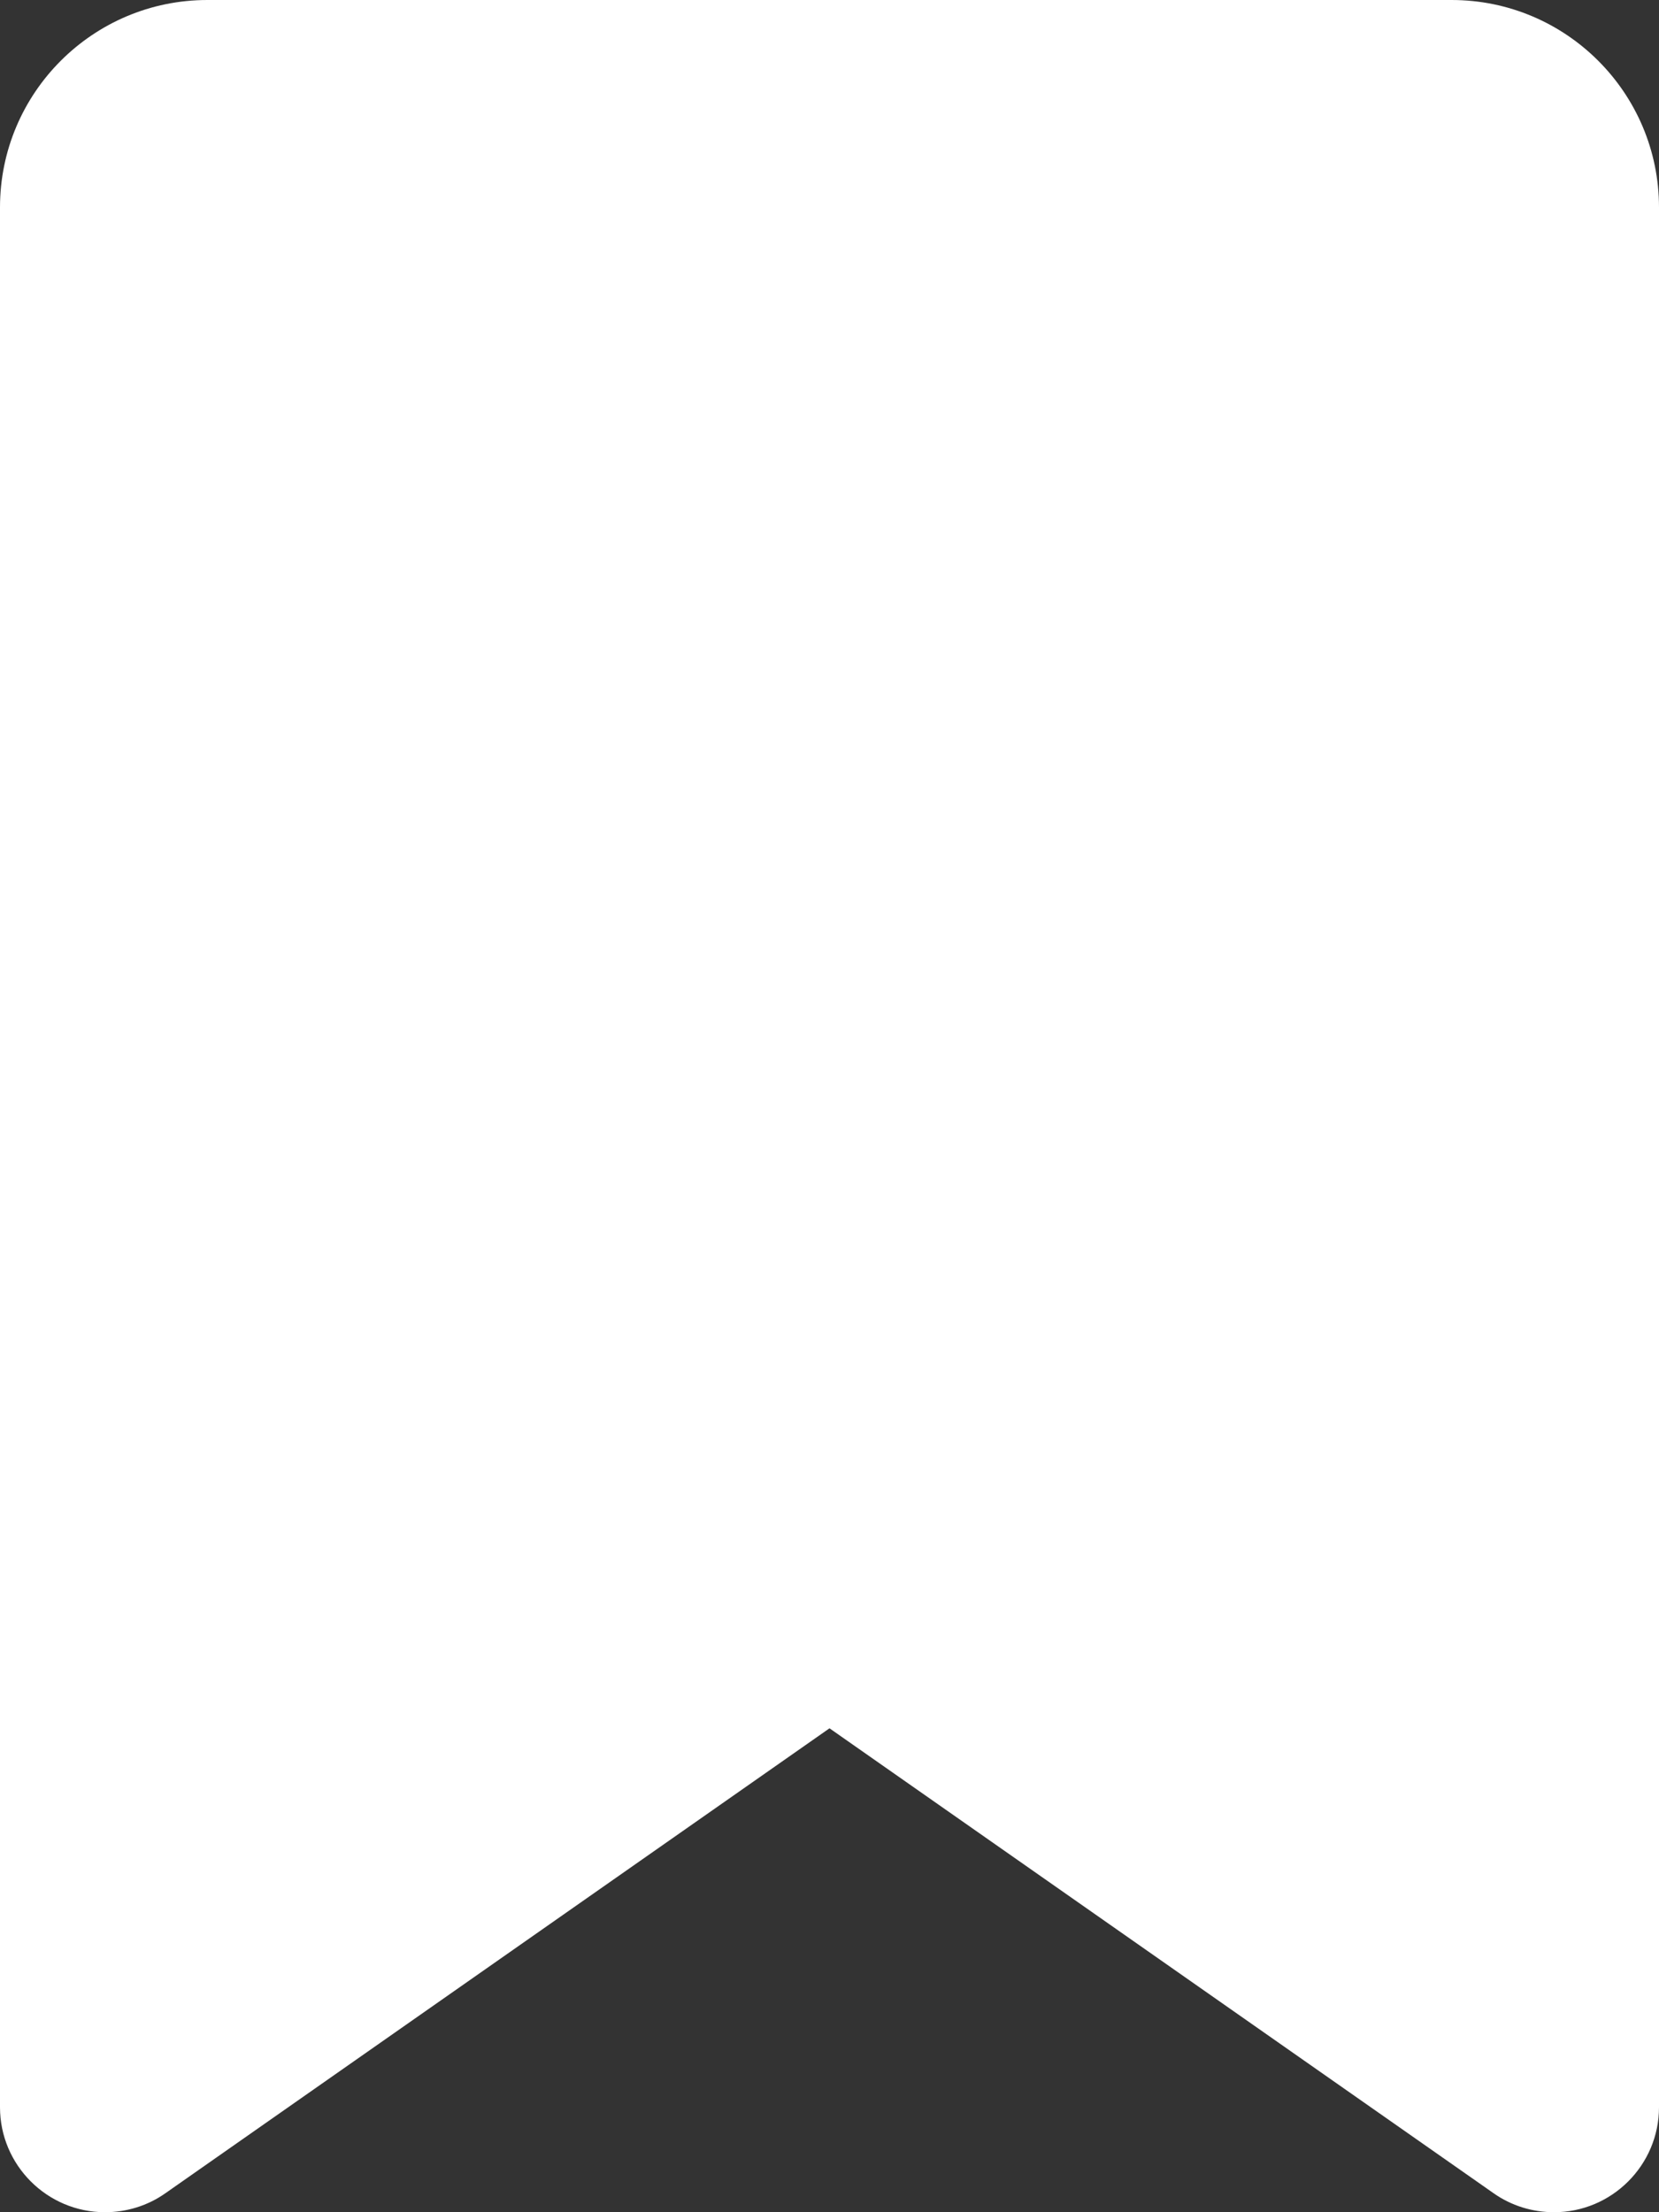 <svg width="15" height="20" viewBox="0 0 15 20" fill="none" xmlns="http://www.w3.org/2000/svg">
<rect x="0" y="0" width="15" height="20" fill="#333333" stroke="none"/>
<g clip-path="url(#clip0_62_33)">
<path d="M0 1.875V19.051C0 19.574 0.426 20 0.949 20C1.145 20 1.336 19.941 1.496 19.828L7.5 15.625L13.504 19.828C13.664 19.941 13.855 20 14.051 20C14.574 20 15 19.574 15 19.051V1.875C15 0.84 14.16 0 13.125 0H1.875C0.84 0 0 0.84 0 1.875Z" fill="white"/>
</g>
<defs>
<clipPath id="clip0_62_33">
<rect width="15" height="20" fill="white"/>
</clipPath>
</defs>
</svg>
